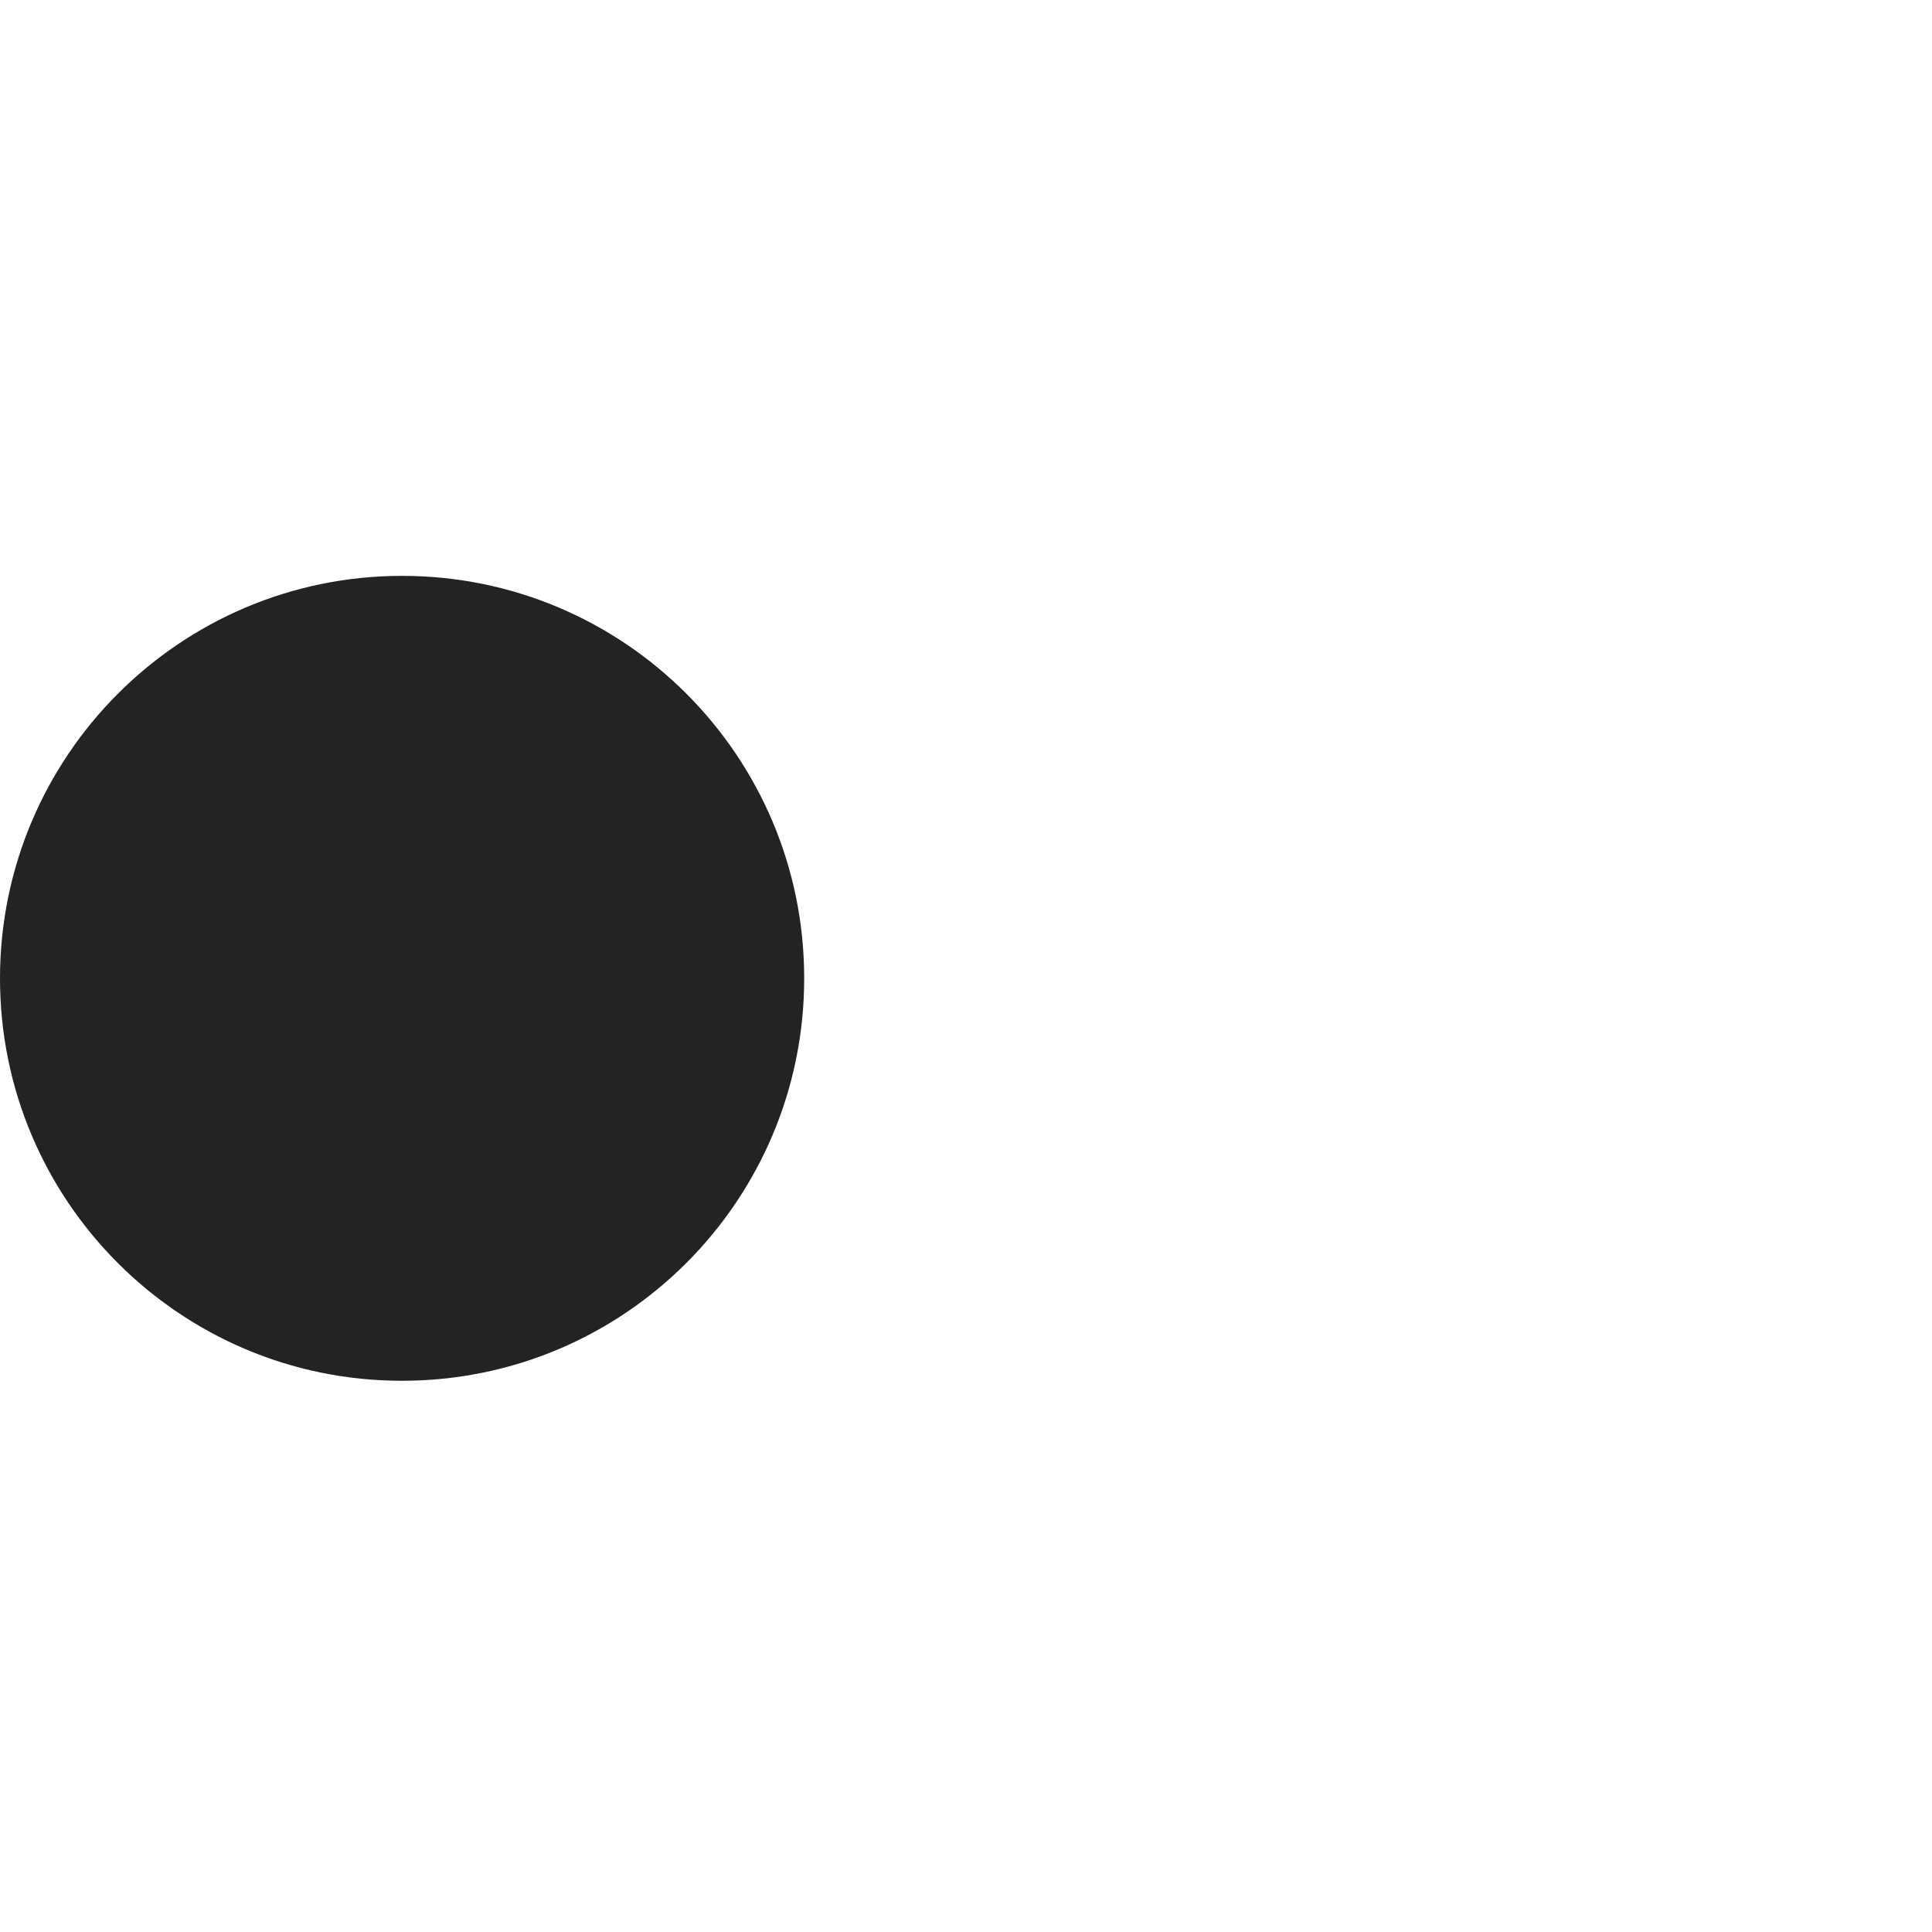 <?xml version="1.0" encoding="utf-8"?>
<!-- Generator: Adobe Illustrator 14.0.0, SVG Export Plug-In . SVG Version: 6.00 Build 43363)  -->
<!DOCTYPE svg PUBLIC "-//W3C//DTD SVG 1.1//EN" "http://www.w3.org/Graphics/SVG/1.1/DTD/svg11.dtd">
<svg version="1.1" id="Layer_1" xmlns="http://www.w3.org/2000/svg" xmlns:xlink="http://www.w3.org/1999/xlink" x="0px" y="0px"
	 width="16px" height="16px" viewBox="0 0 16 16" enable-background="new 0 0 16 16" xml:space="preserve">
<path fill="#252222" d="M4.131,5.667c1.344,0,2.433,1.091,2.433,2.435c0,1.343-1.089,2.435-2.433,2.435
	c-1.343,0-2.432-1.092-2.432-2.435C1.699,6.757,2.788,5.667,4.131,5.667z"/>
<path fill-rule="evenodd" clip-rule="evenodd" fill="#252222" d="M3.33,4.769c1.84,0,3.33,1.493,3.33,3.333s-1.49,3.333-3.33,3.333
	C1.491,11.436,0,9.943,0,8.103S1.491,4.769,3.33,4.769z"/>
</svg>
